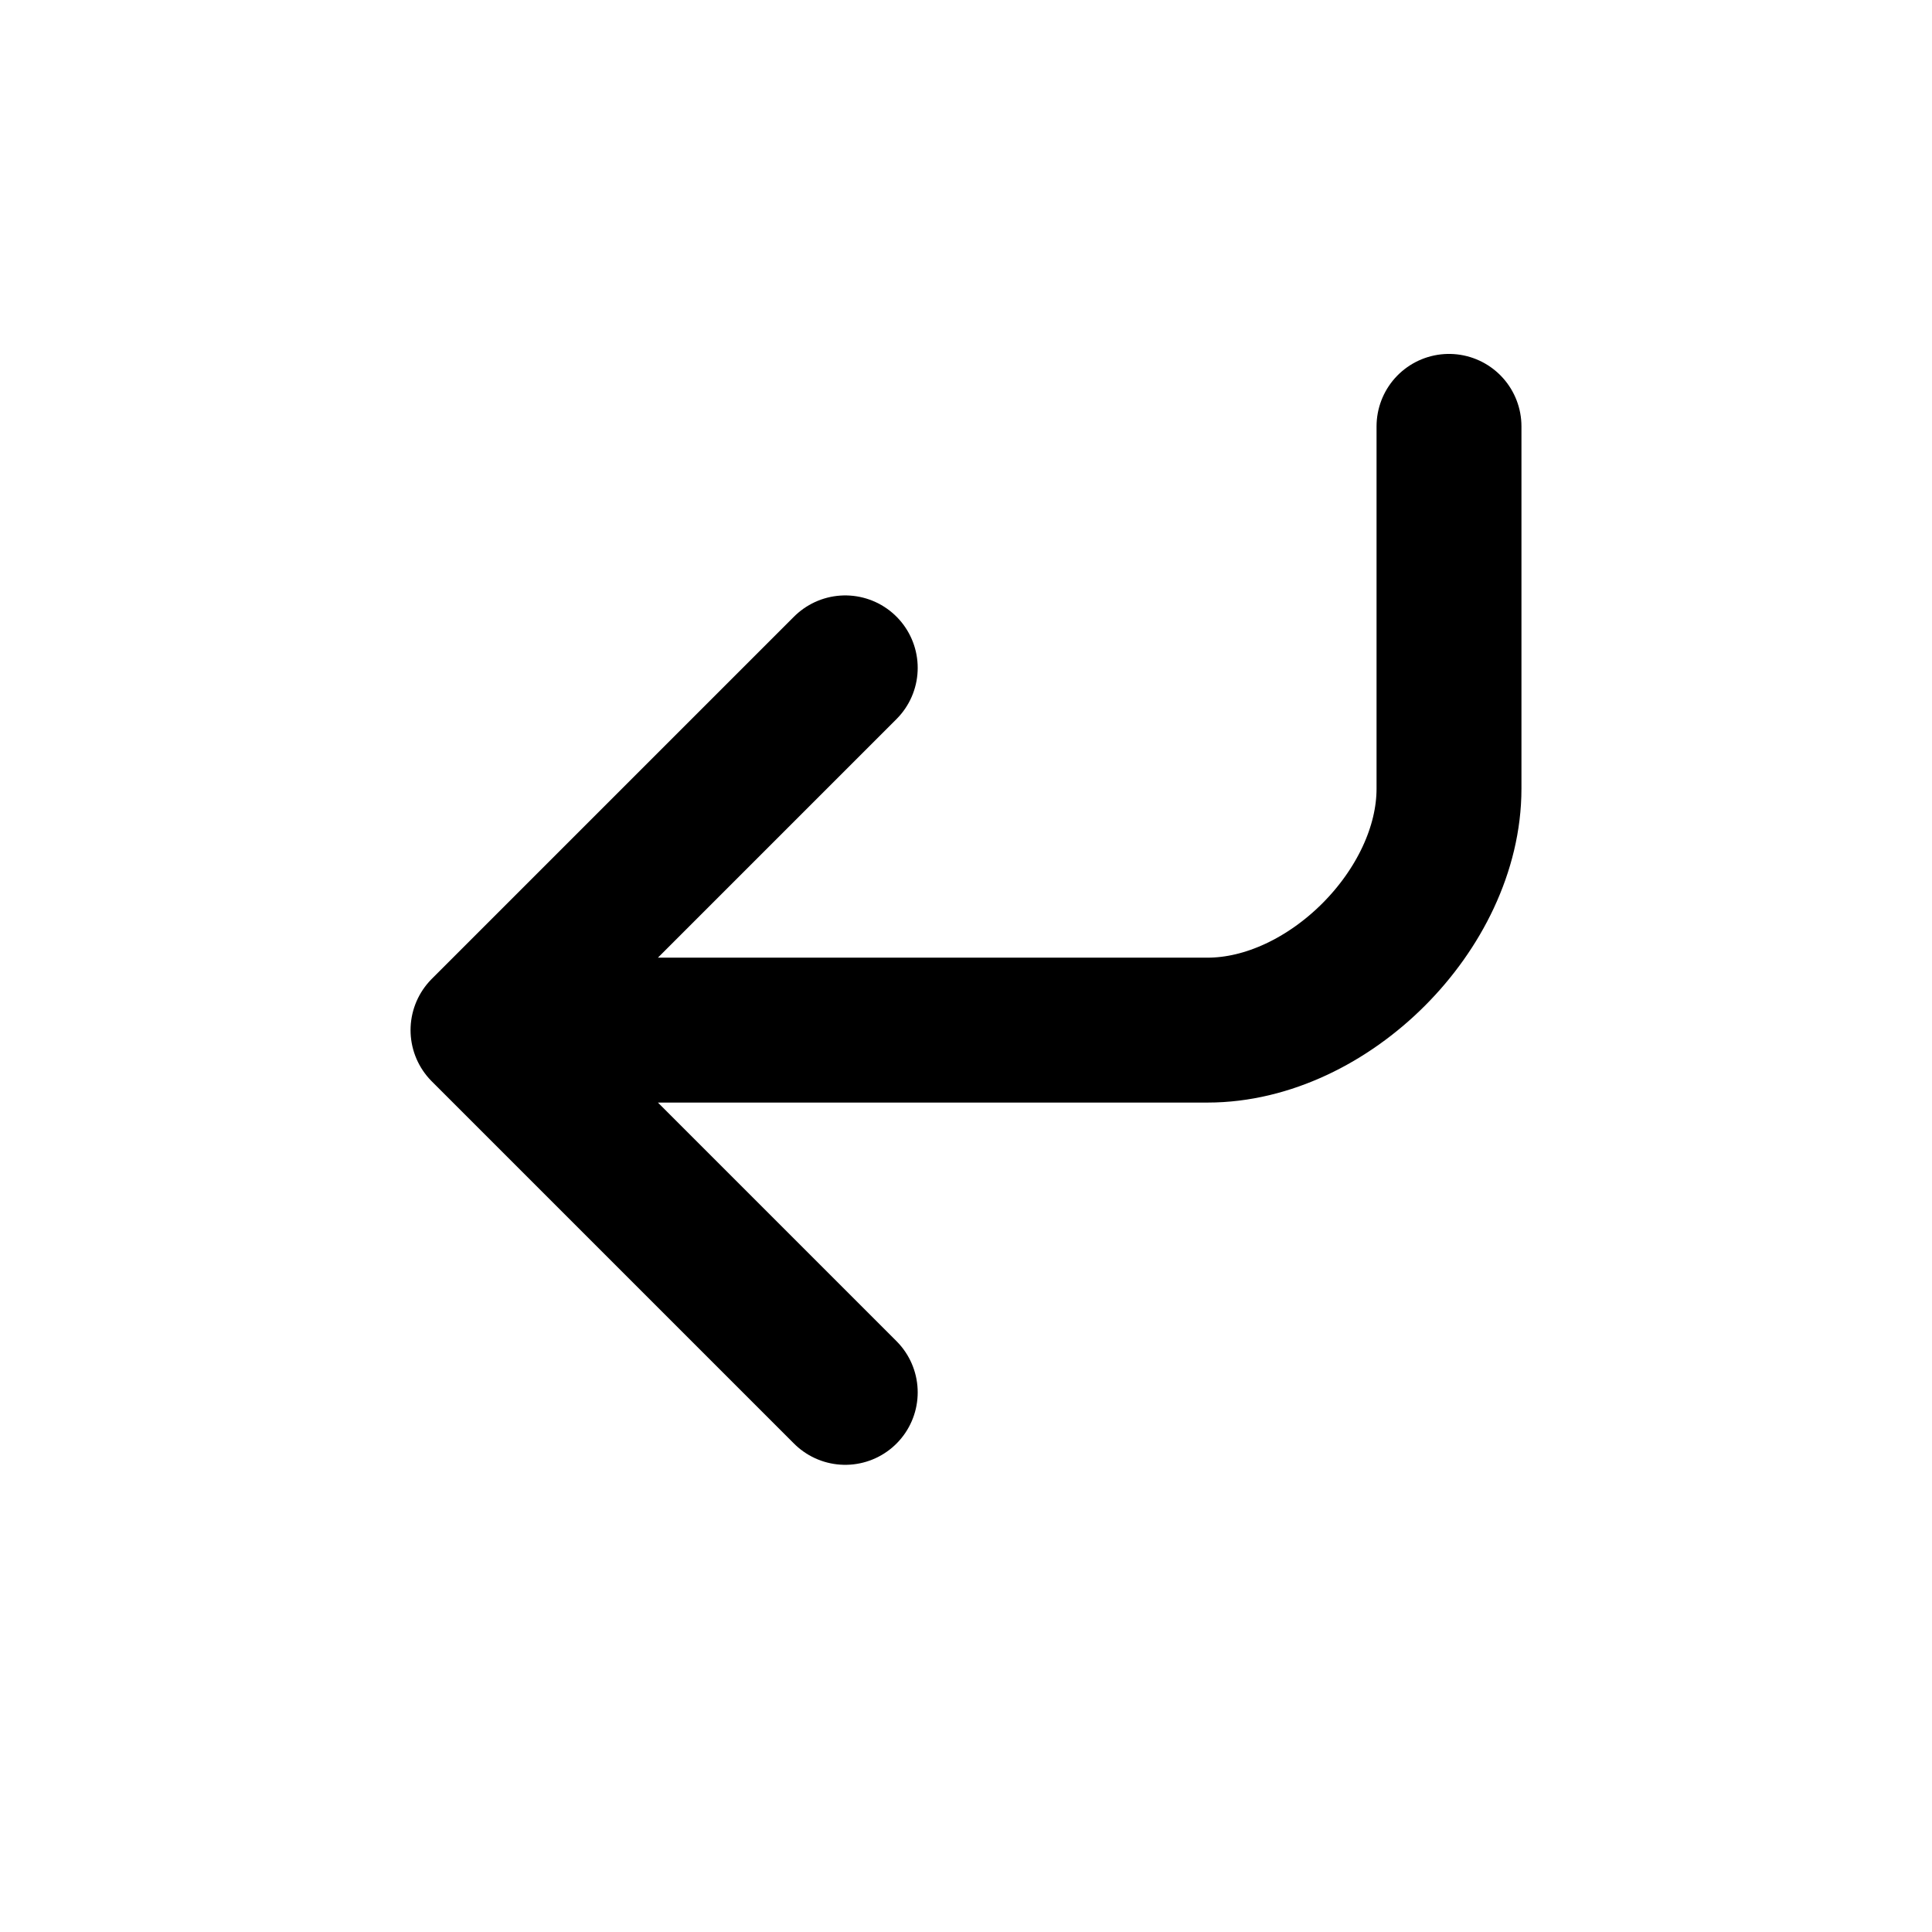 <svg width="1em" height="1em" aria-label="Enter key" role="img">
  <g fill="none" stroke="currentColor" stroke-linecap="round" stroke-linejoin="round" stroke-width="1.2">
  <path d="M12 3.531v3c0 1-1 2-2 2H4M7 11.531l-3-3 3-3">
  </path>
</g>
</svg>